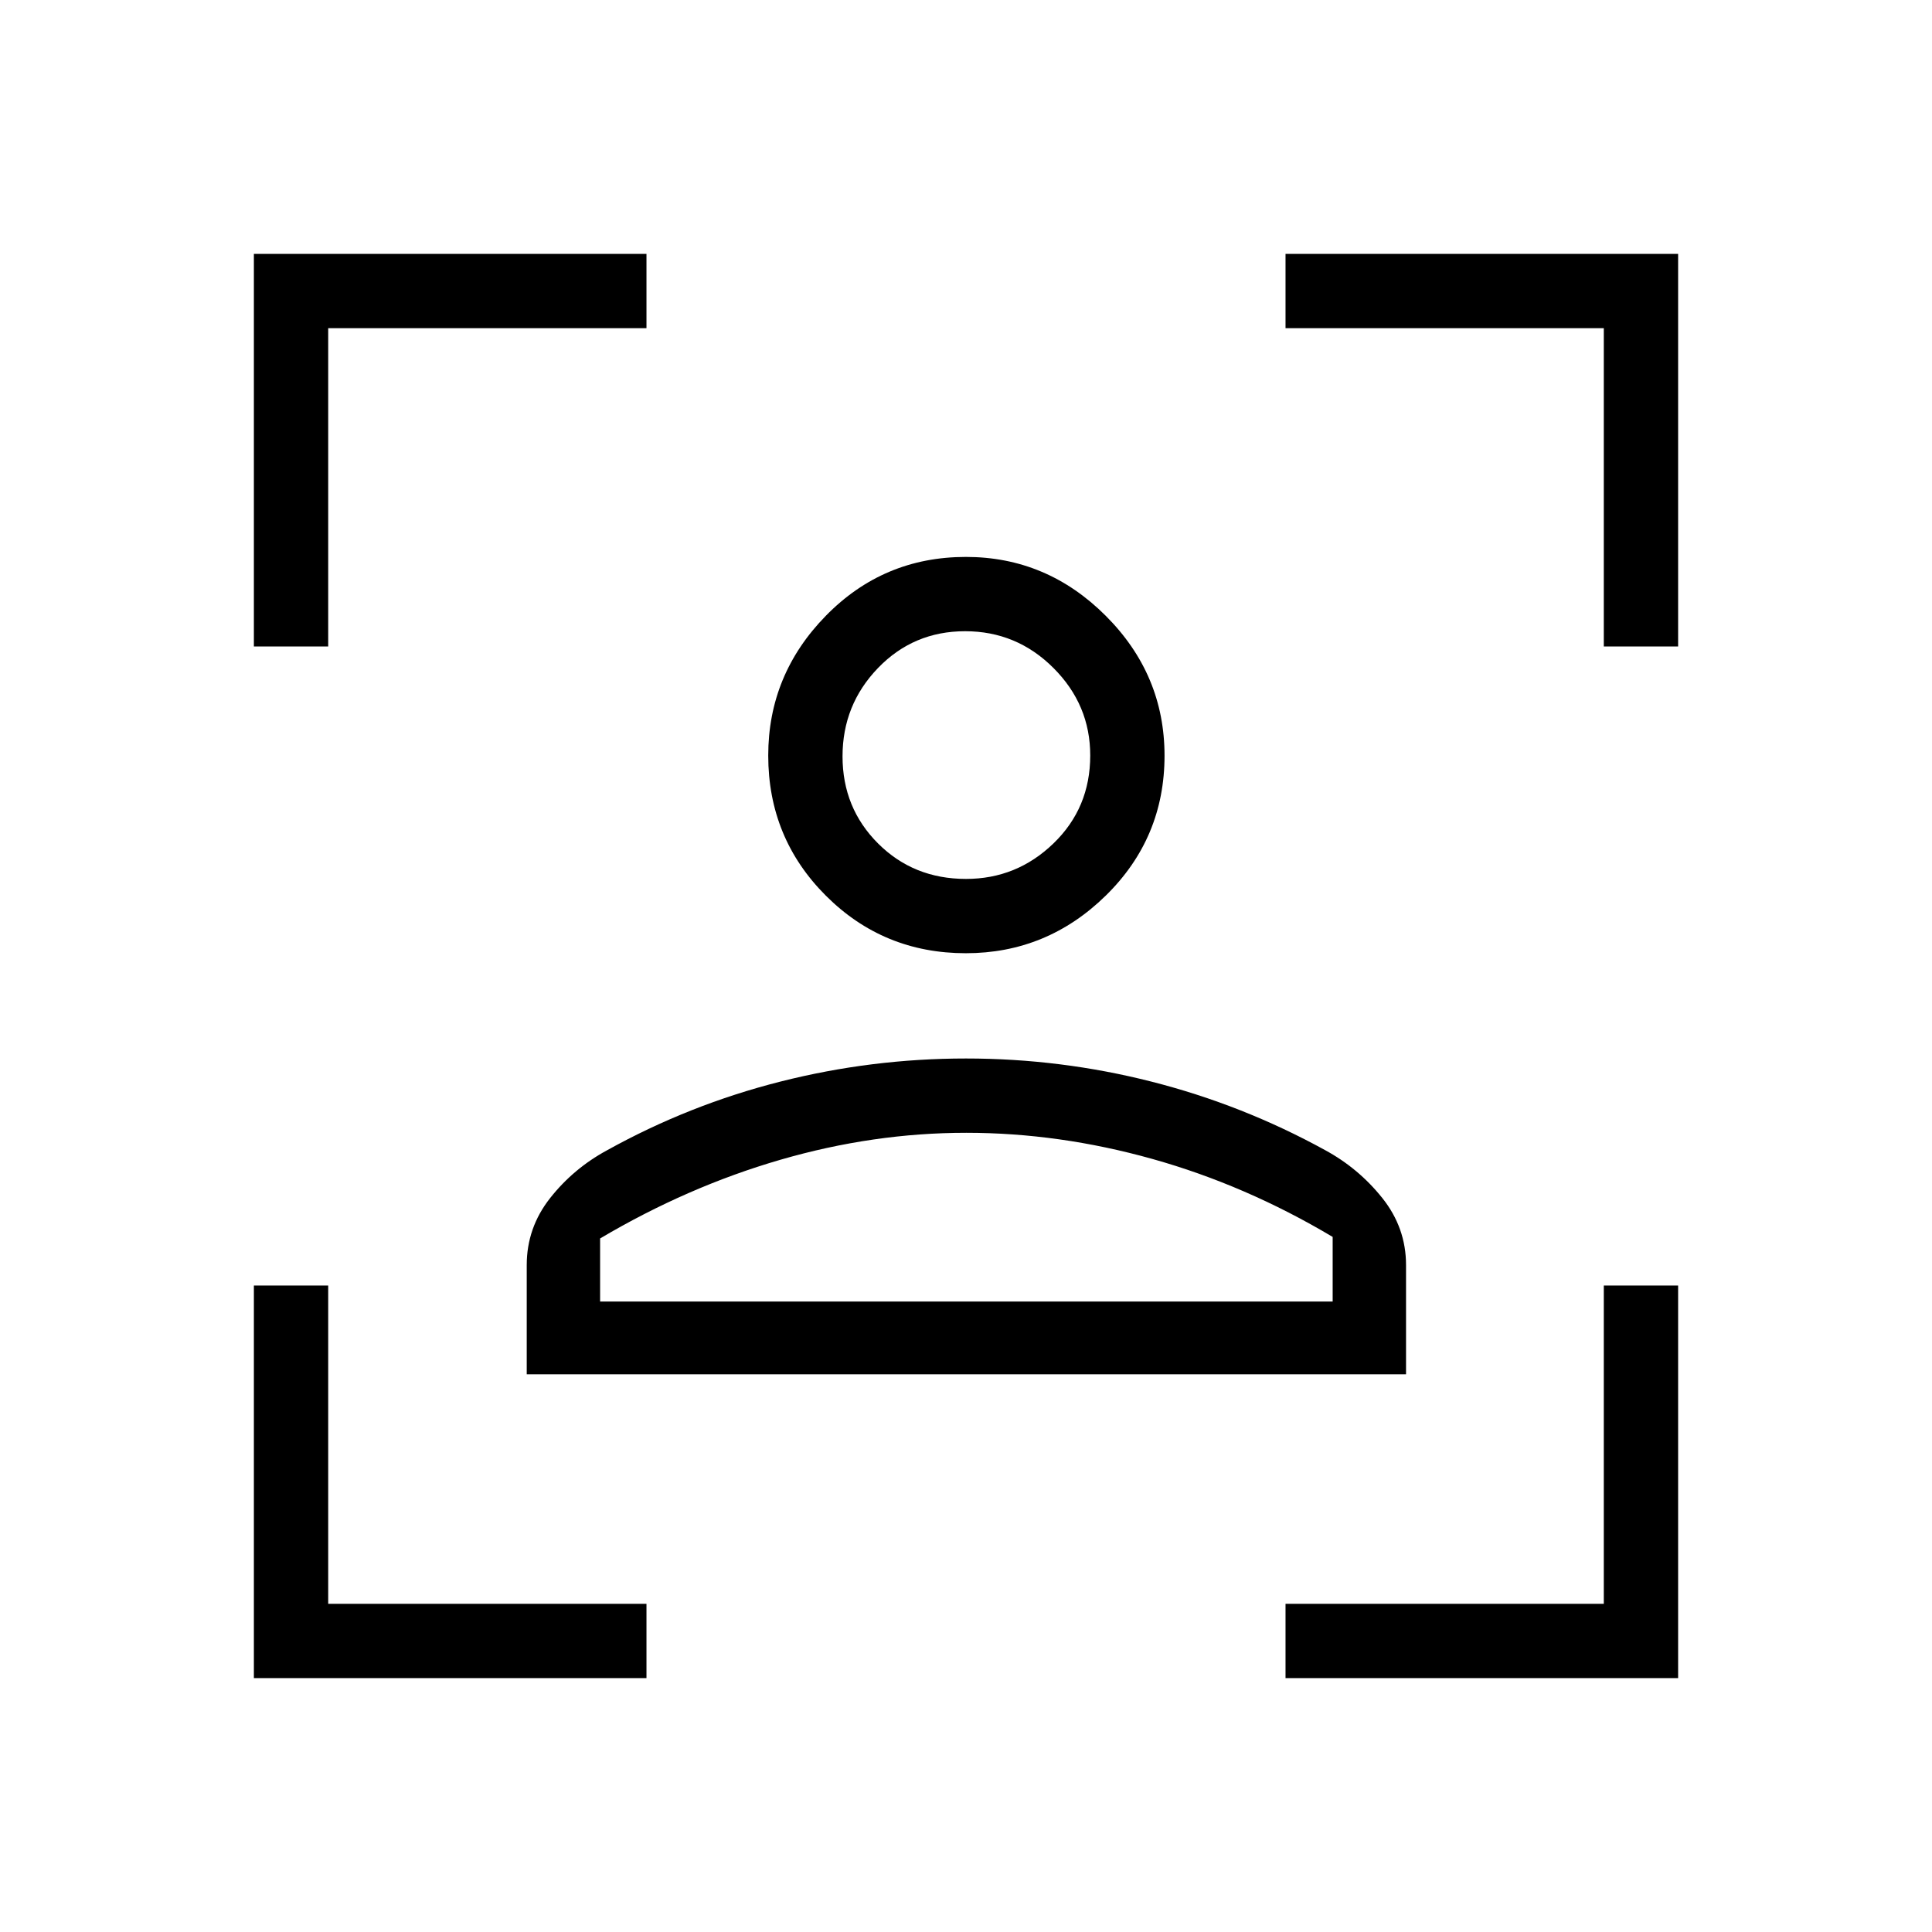 <svg xmlns="http://www.w3.org/2000/svg" height="24" viewBox="0 -960 960 960" width="24"><path d="M126.15-126.15v-195.08h36.93v158.15h158.15v36.93H126.15Zm0-512.62v-195.08h195.08v36.93H163.08v158.15h-36.93Zm512.62 512.62v-36.93h158.15v-158.15h36.93v195.08H638.77Zm158.15-512.62v-158.15H638.77v-36.93h195.08v195.08h-36.93ZM479.91-486.35q-40.95 0-69.56-28.61-28.62-28.62-28.62-69.62 0-40.19 28.62-69.44 28.61-29.25 69.61-29.25 40.19 0 69.44 29.22 29.25 29.23 29.25 69.53 0 40.94-29.22 69.56-29.22 28.61-69.52 28.61Zm.09-36.92q25.19 0 43.46-17.64 18.27-17.63 18.27-43.71 0-25.19-18.27-43.46t-43.9-18.27q-25.64 0-43.27 18.27-17.64 18.27-17.64 43.91 0 25.63 17.64 43.27 17.64 17.63 43.71 17.63ZM261.73-277.12v-54.26q0-18.55 11.61-33.28 11.6-14.72 28.28-23.76 40.86-22.66 86.14-34.14T480-434.04q46.96 0 92.19 11.5t86.19 34q16.68 9.04 28.48 23.83 11.79 14.78 11.79 33.33v54.26H261.73Zm218.35-120q-46.16 0-92.28 13.39-46.12 13.38-89.61 39.11v31.35h364v-32.11q-43.19-25.74-89.57-38.74-46.38-13-92.54-13Zm-.08-187.5Zm0 271.35h182.19-364H480Z"/></svg>
